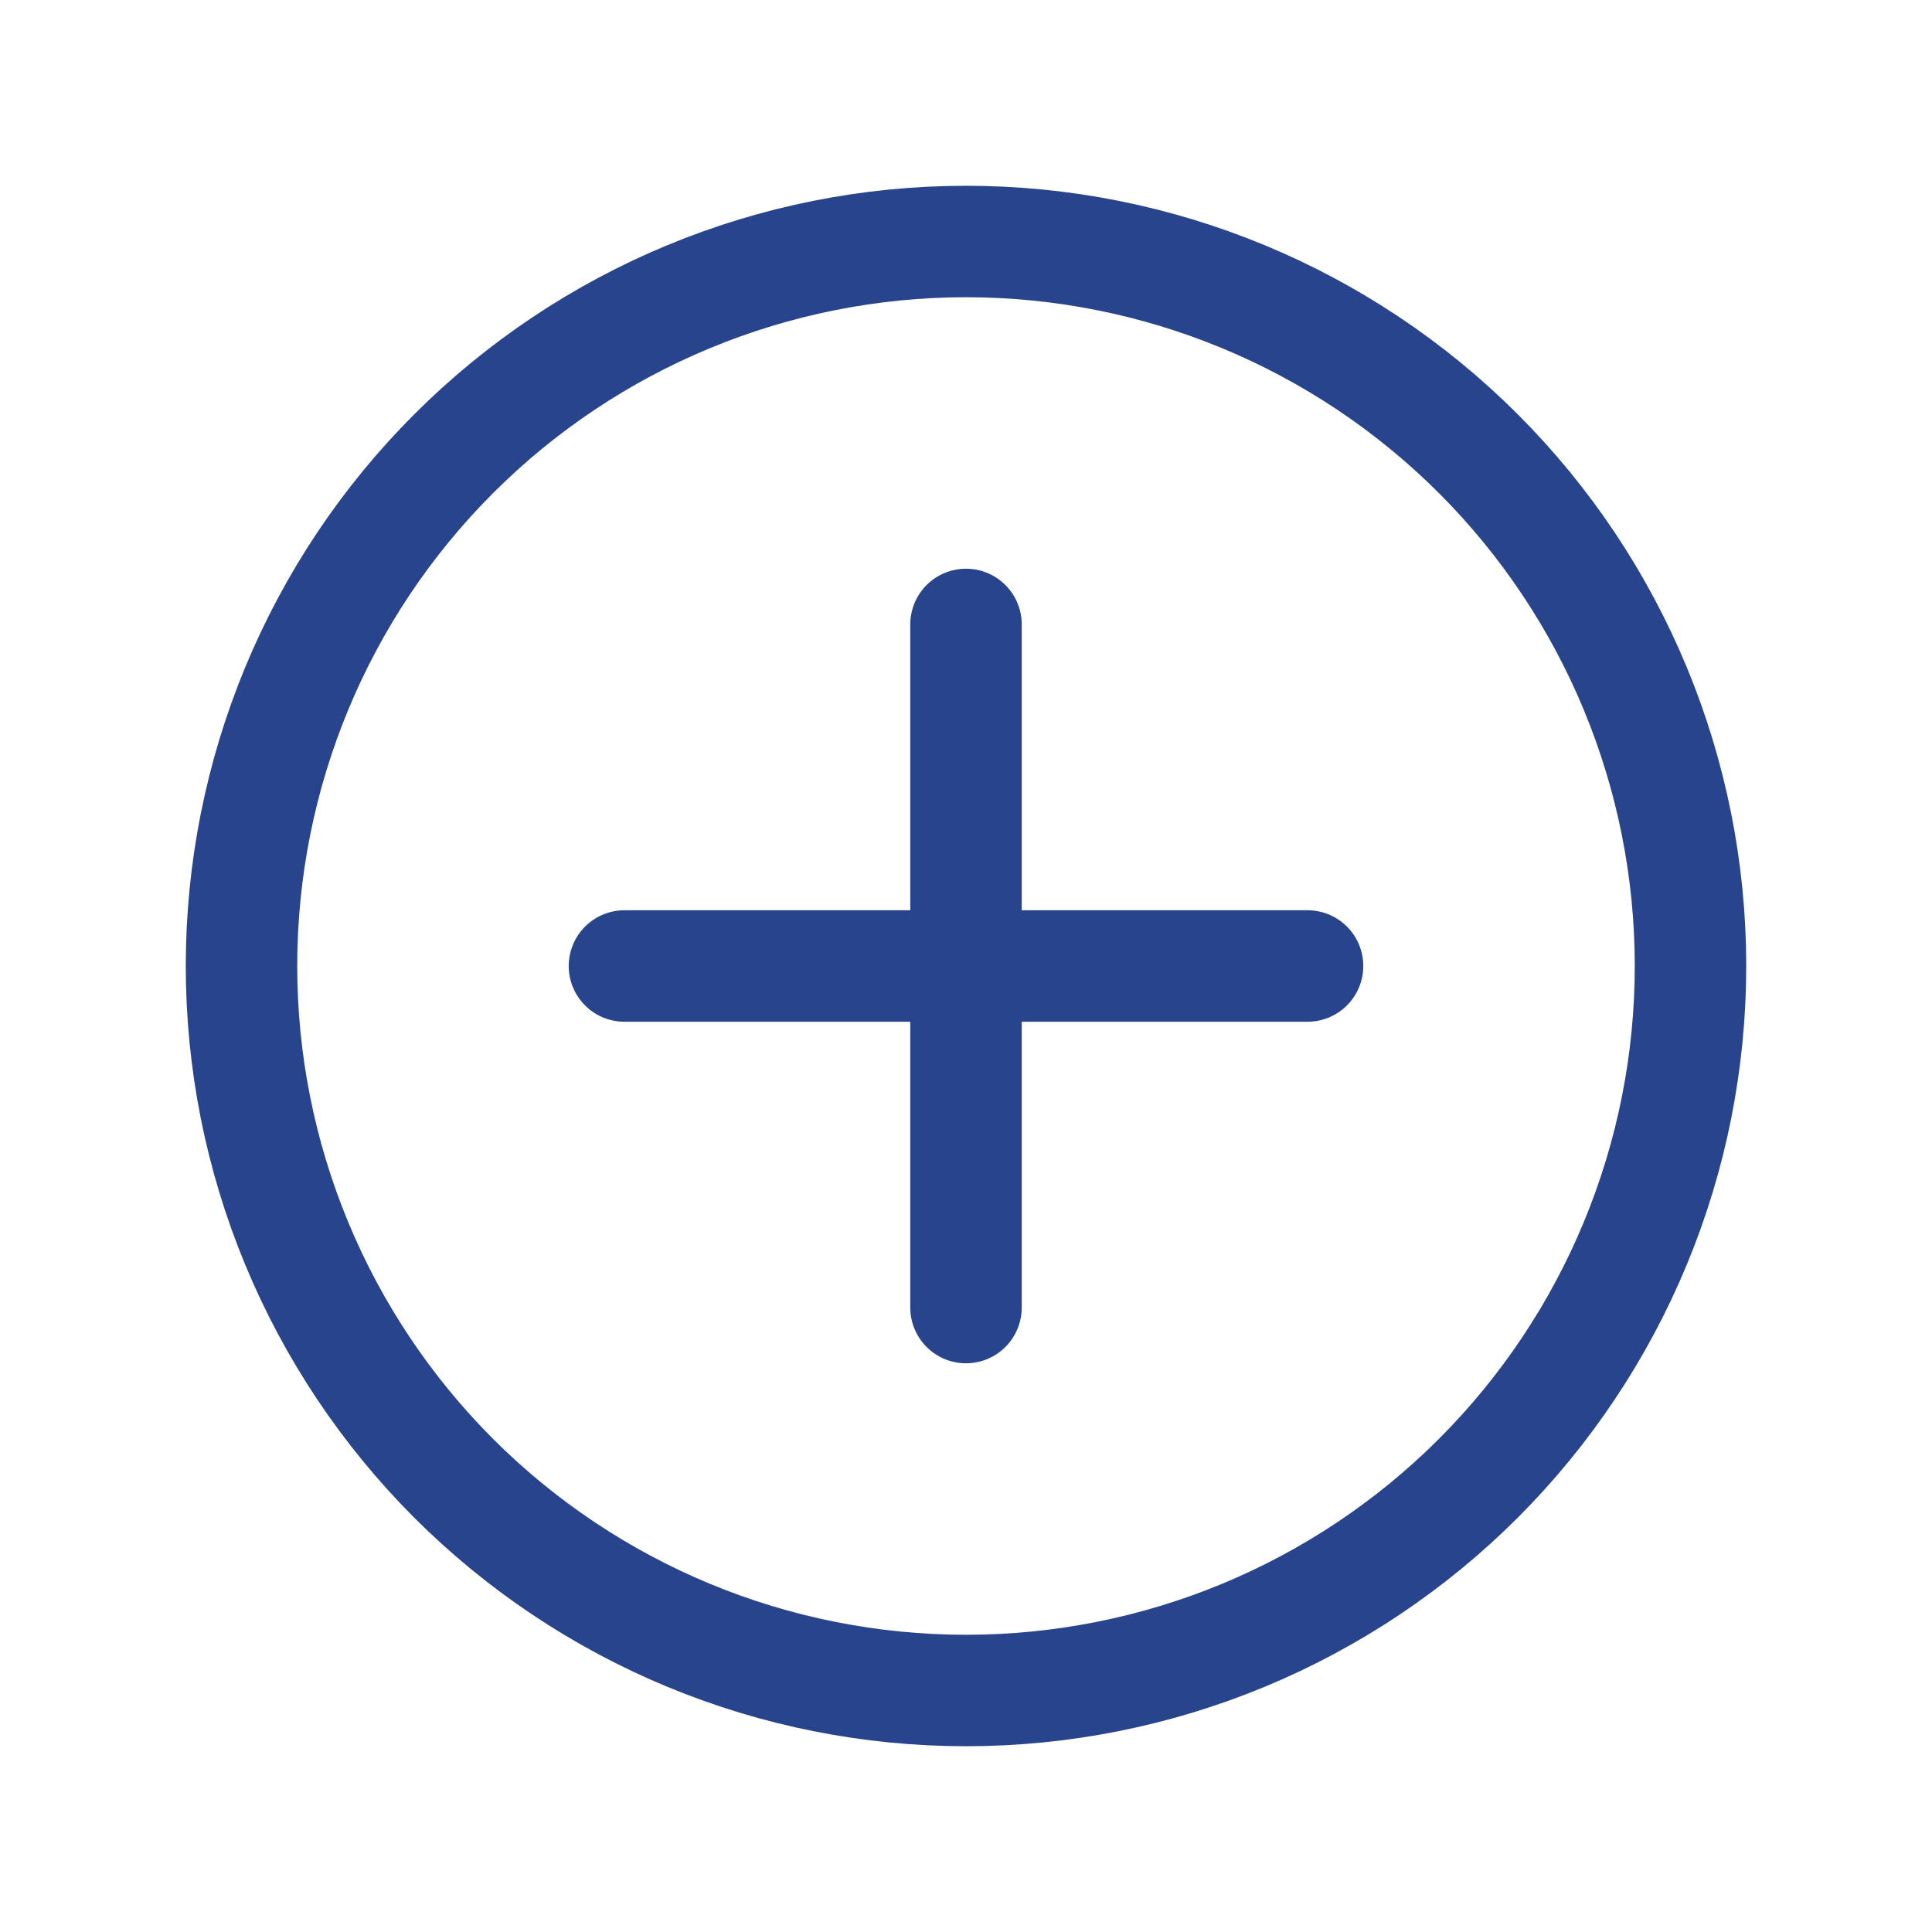<svg width="52" height="52" viewBox="0 0 52 52" fill="none" xmlns="http://www.w3.org/2000/svg">
<path d="M26 16.807V35.193M16.807 26H35.193M45.5 26C45.5 28.561 44.996 31.096 44.016 33.462C43.036 35.828 41.599 37.978 39.789 39.789C37.978 41.599 35.828 43.036 33.462 44.016C31.096 44.996 28.561 45.5 26 45.5C23.439 45.5 20.904 44.996 18.538 44.016C16.172 43.036 14.022 41.599 12.211 39.789C10.401 37.978 8.964 35.828 7.984 33.462C7.004 31.096 6.5 28.561 6.5 26C6.5 20.828 8.554 15.868 12.211 12.211C15.868 8.554 20.828 6.5 26 6.5C31.172 6.5 36.132 8.554 39.789 12.211C43.446 15.868 45.5 20.828 45.5 26Z" stroke="#28448D" stroke-width="3" stroke-linecap="round" stroke-linejoin="round"/>
</svg>
